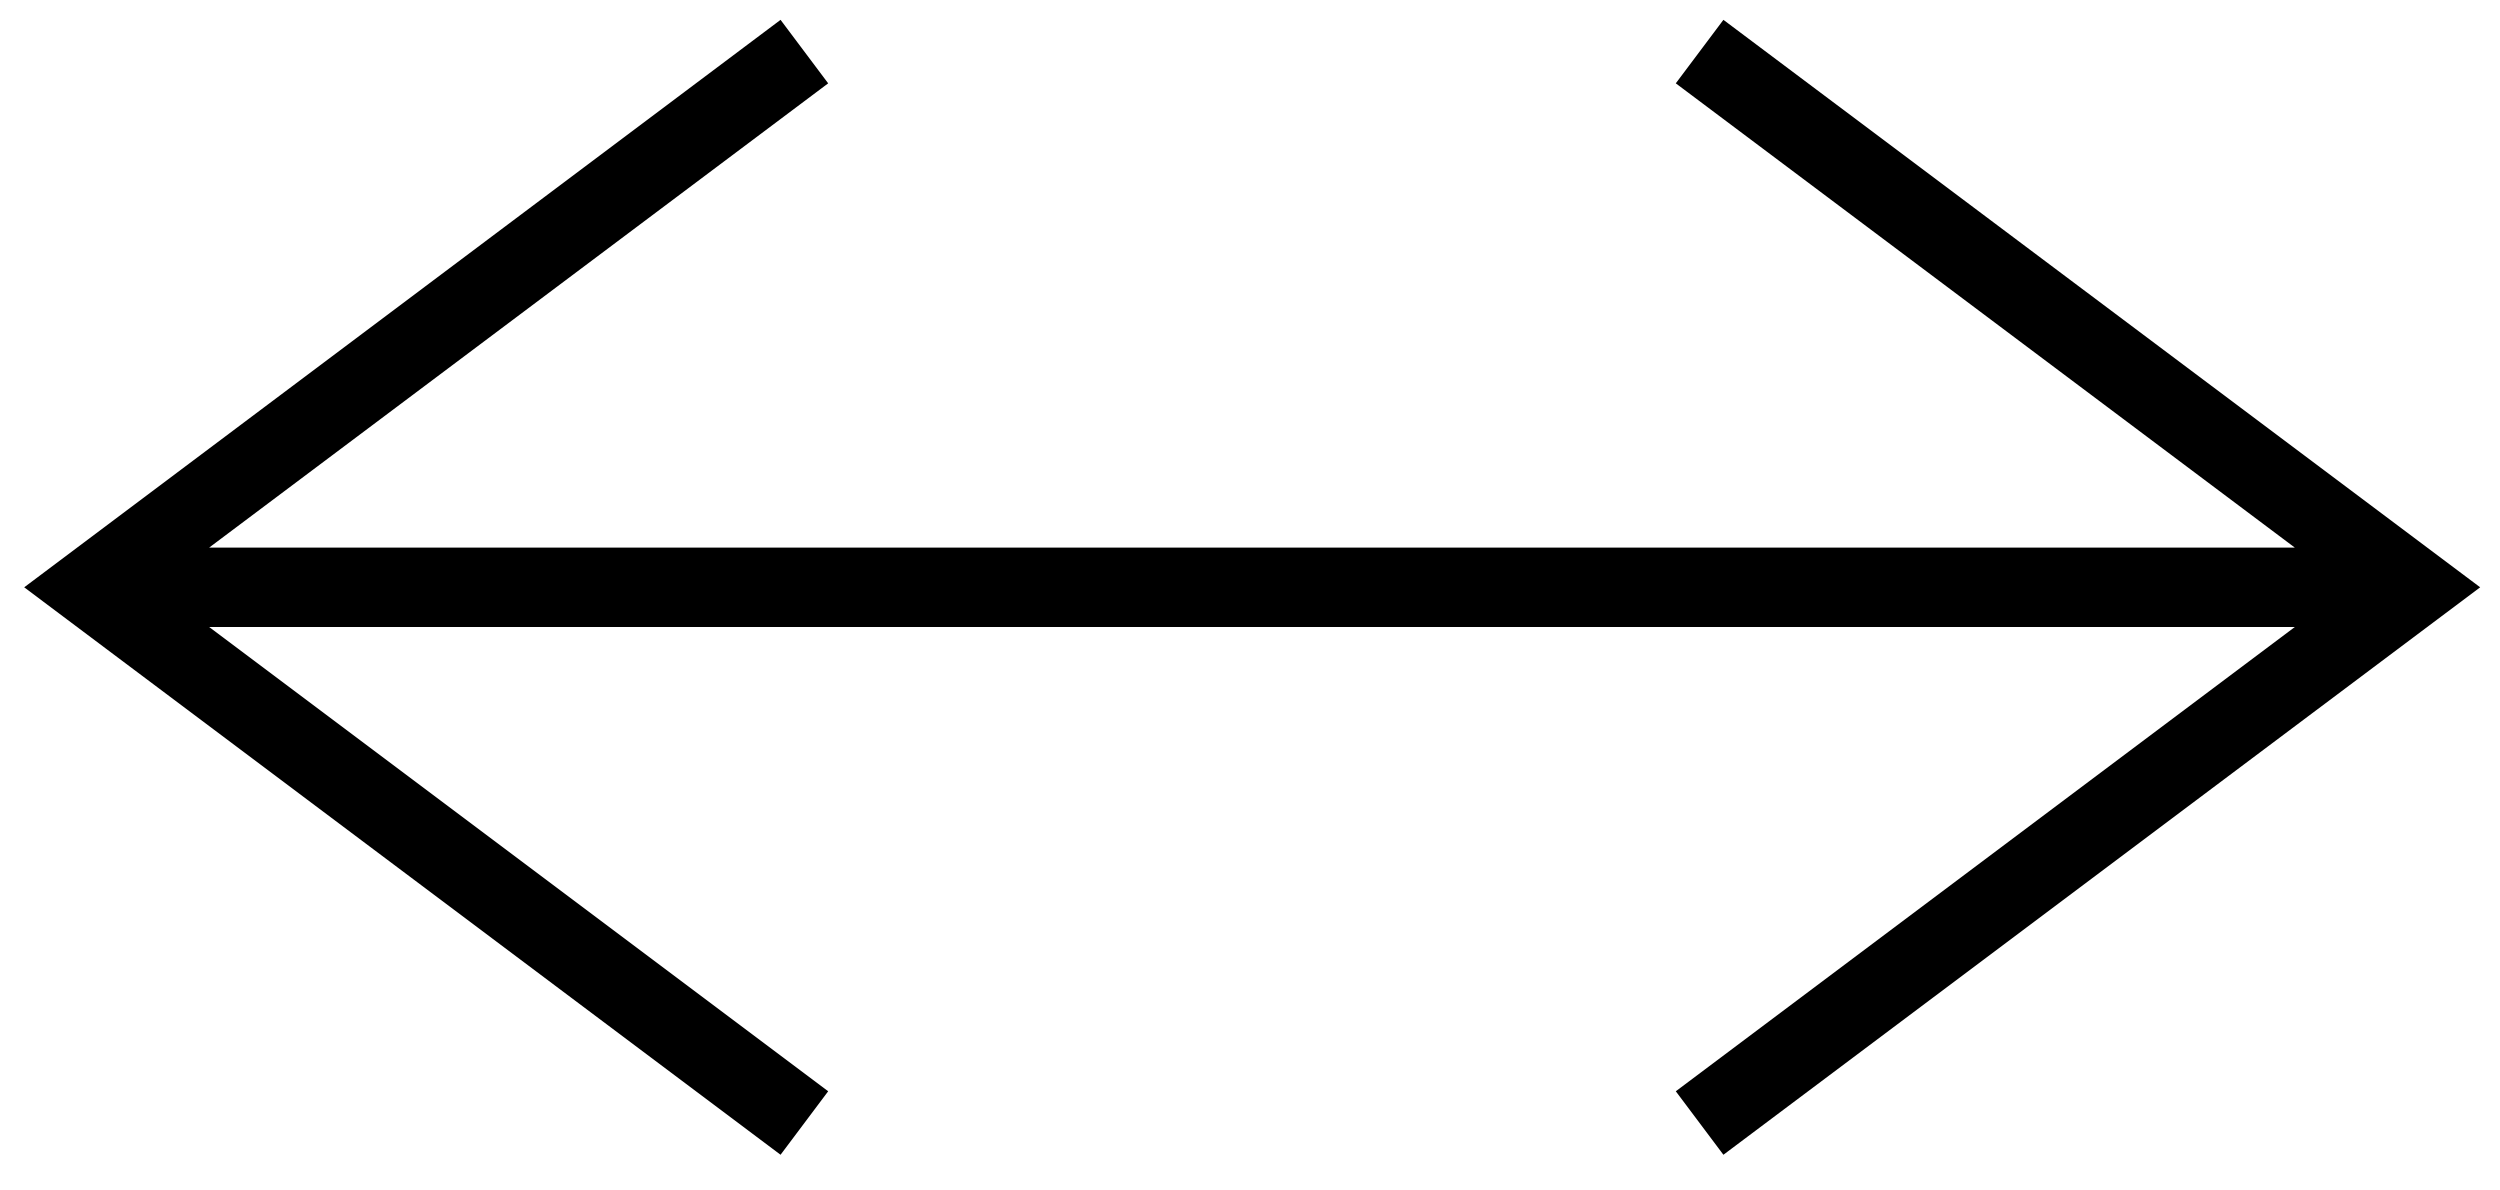 <svg xmlns="http://www.w3.org/2000/svg" width="63" height="30">
    <path fill="#000" fill-rule="nonzero" d="M5.27 13.8h52.56L42.23 2.1l1.2-1.6L62.5 14.8 43.43 29.1l-1.2-1.6 15.6-11.7H5.27l15.6 11.7-1.2 1.6L.61 14.8 19.67.5l1.2 1.6-15.6 11.7z"/>
</svg>
